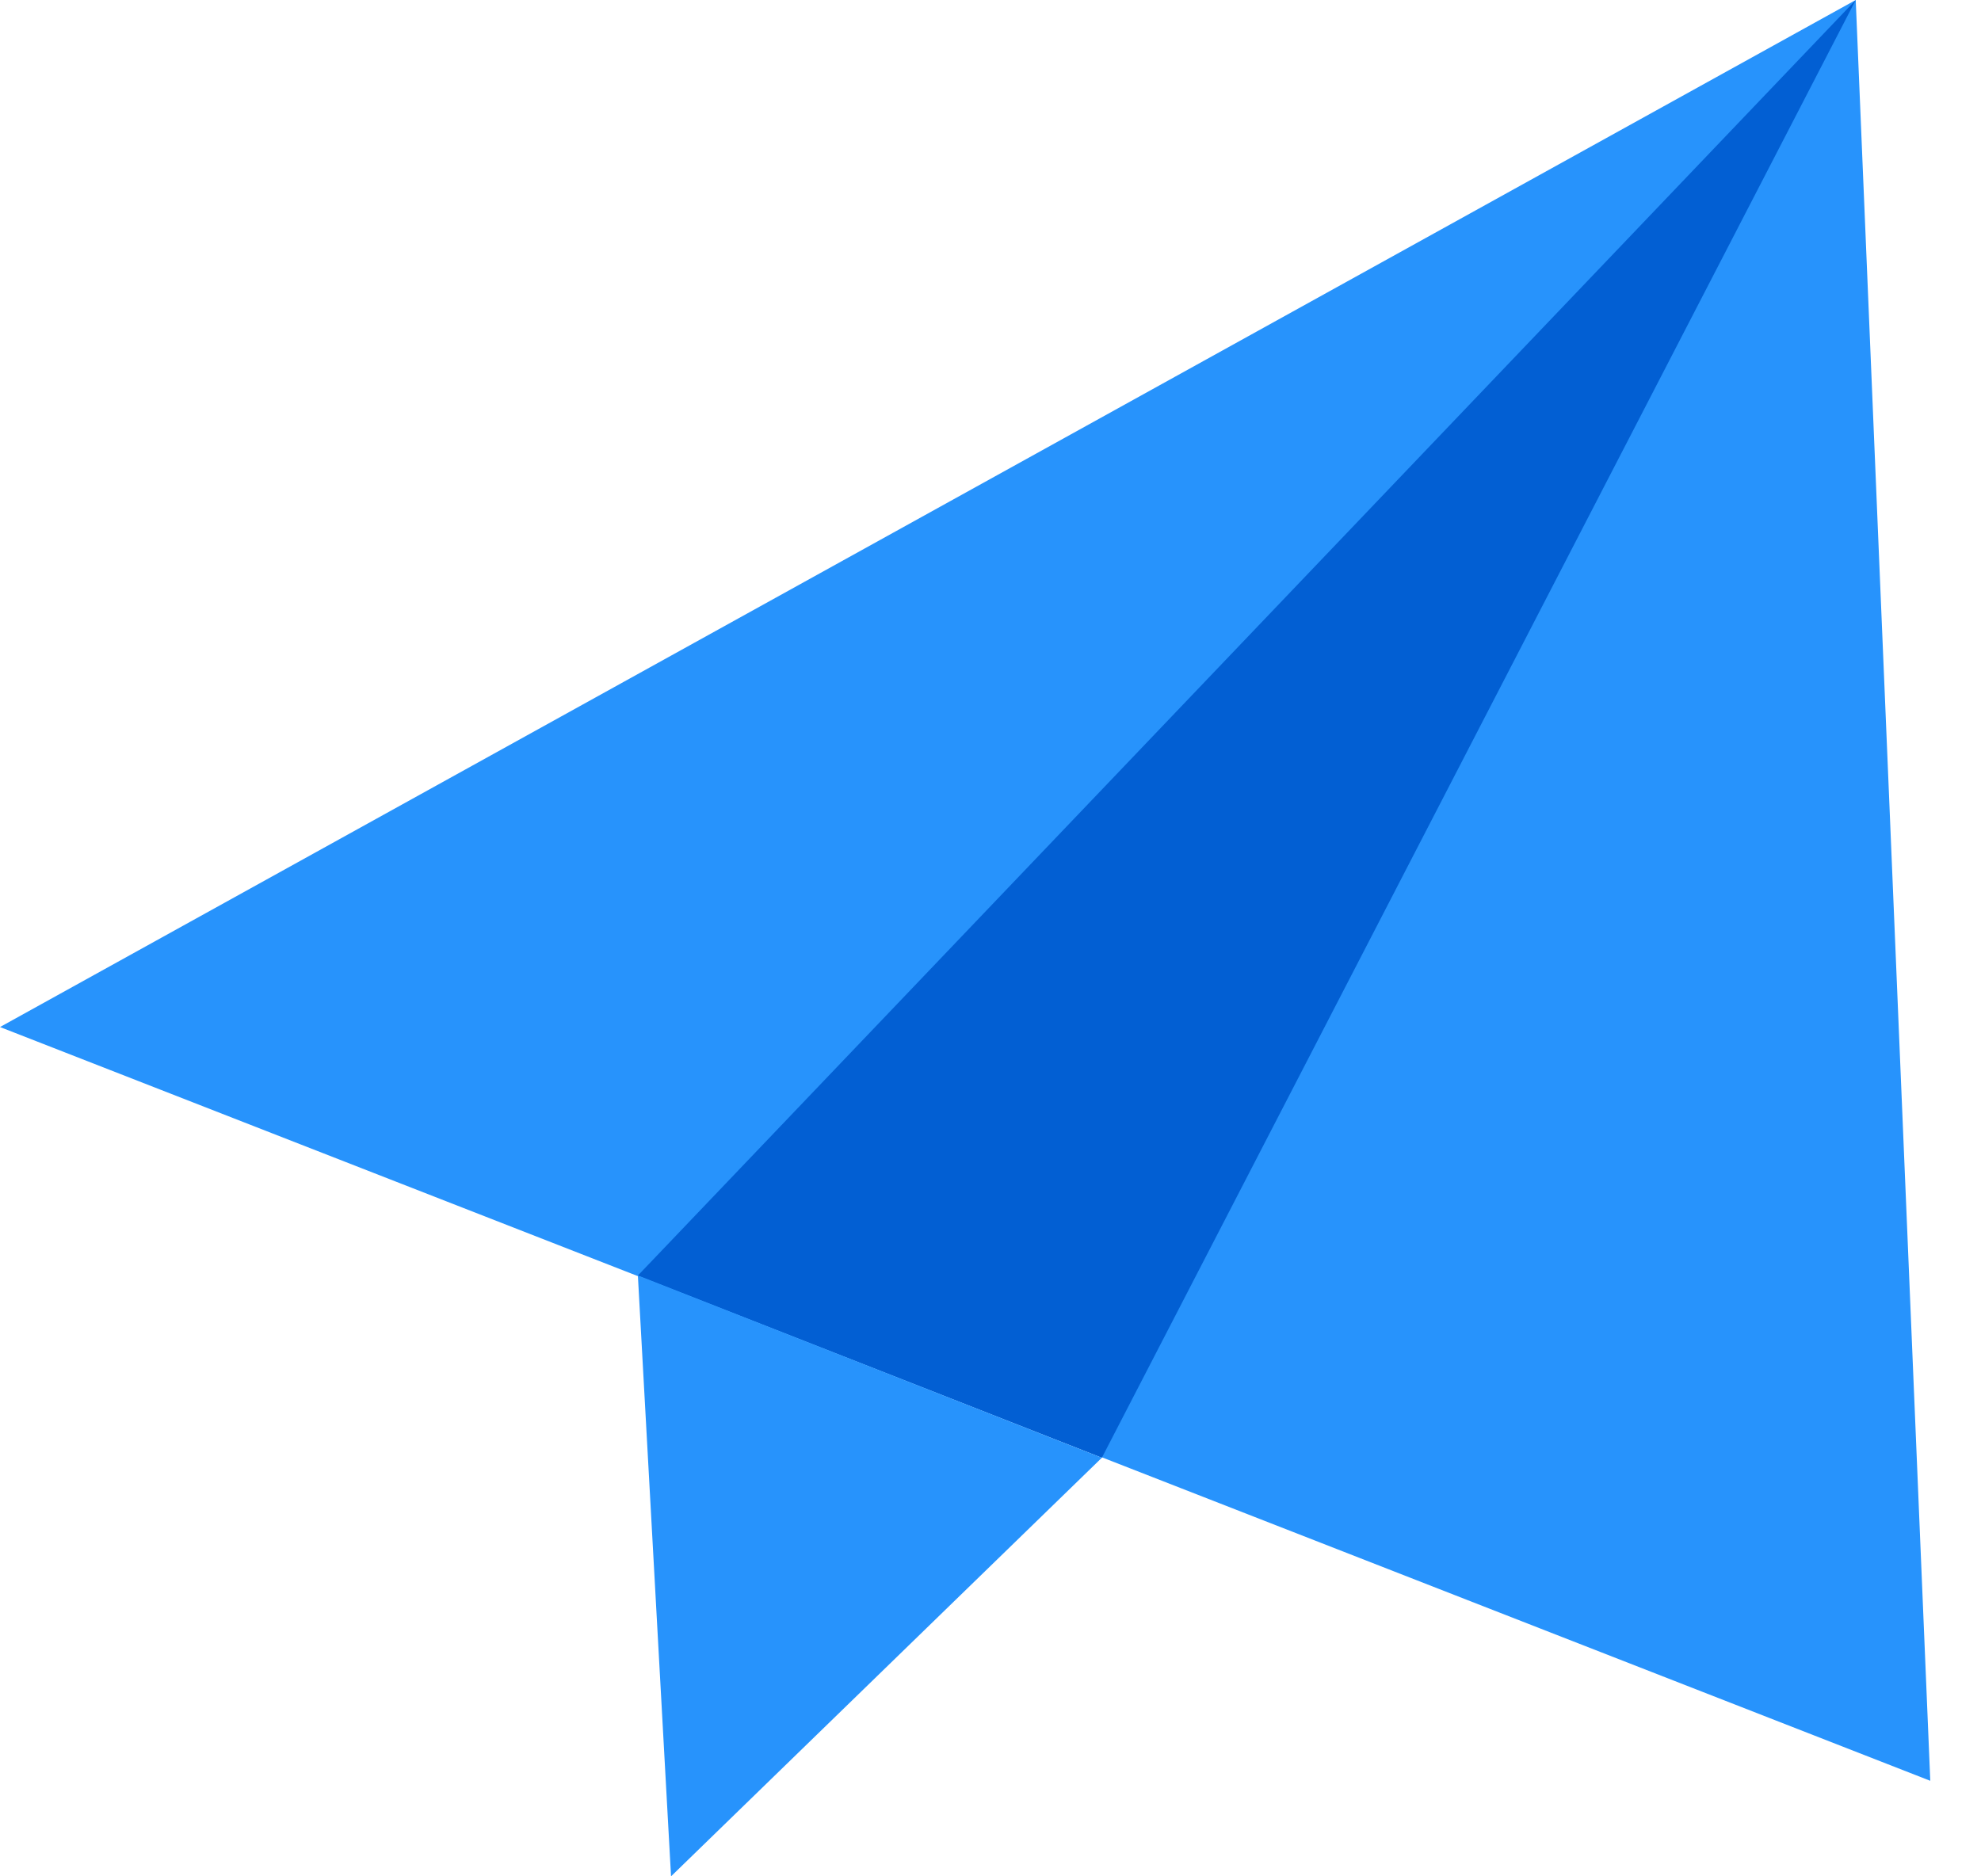<svg xmlns="http://www.w3.org/2000/svg" viewBox="0 0 38 36" fill="currentColor" aria-hidden="true">
  <path d="M0 19.705L35.597 0L37.027 34.167L0 19.705Z" fill="#2793FC" />
  <path d="M12.236 24.473L35.597 0L21.136 27.969L12.236 24.473Z" fill="#025FD3" />
  <path d="M21.136 27.969L12.236 24.473L12.872 36L21.136 27.969Z" fill="#2793FC" />
</svg>